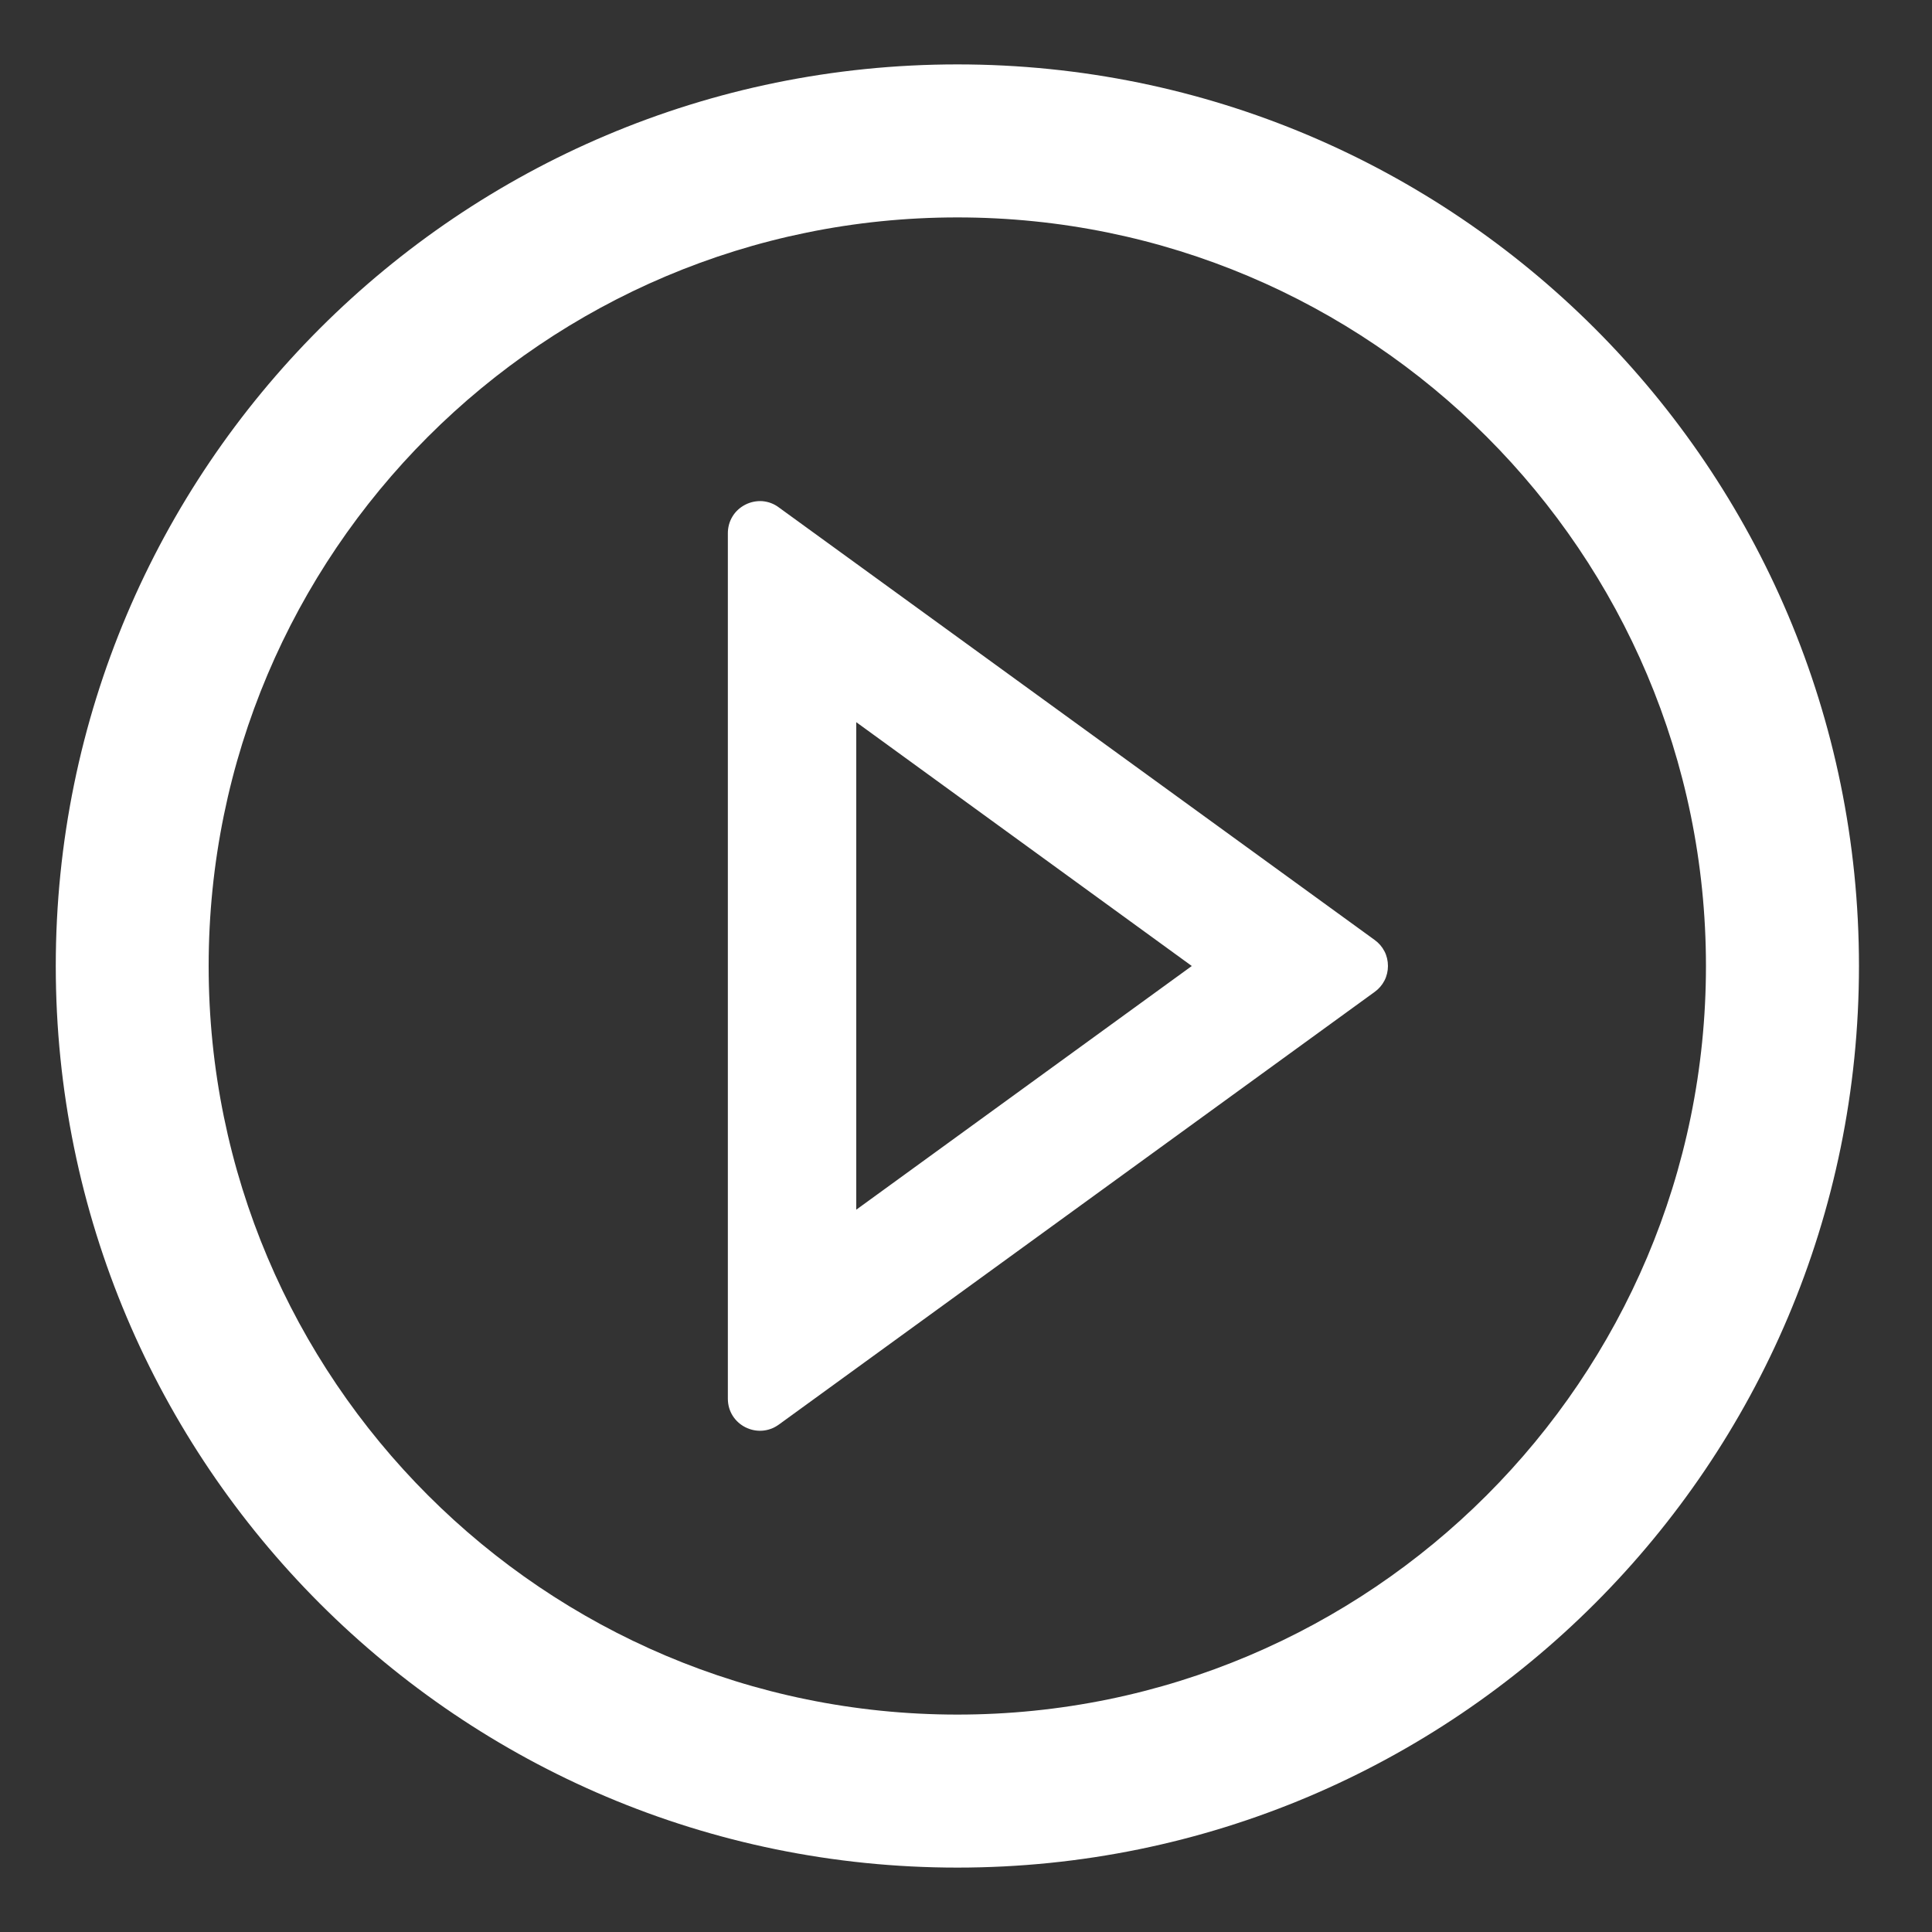 <svg width="15" height="15" viewBox="0 0 15 15" fill="none" xmlns="http://www.w3.org/2000/svg">
<rect x="0" y="0" width="15" height="15" fill="#333333" stroke="none"/>
<g clip-path="url(#clip0_635_1760)">
<path fill-rule="evenodd" clip-rule="evenodd" d="M6.046 3.939L10.673 7.298C10.705 7.321 10.731 7.351 10.749 7.386C10.767 7.421 10.776 7.46 10.776 7.5C10.776 7.539 10.767 7.578 10.749 7.613C10.731 7.648 10.705 7.678 10.673 7.701L6.046 11.061C5.882 11.179 5.651 11.064 5.651 10.859V4.14C5.651 4.094 5.663 4.049 5.687 4.01C5.711 3.97 5.746 3.939 5.787 3.918C5.828 3.897 5.874 3.888 5.919 3.891C5.965 3.895 6.009 3.911 6.046 3.939ZM6.648 5.607V9.392L9.253 7.5L6.648 5.607Z" fill="white"/>
<path fill-rule="evenodd" clip-rule="evenodd" d="M0.433 7.5C0.433 3.634 3.567 0.5 7.433 0.5C11.298 0.5 14.433 3.634 14.433 7.5C14.433 11.366 11.298 14.5 7.433 14.5C3.567 14.5 0.433 11.366 0.433 7.5ZM1.62 7.5C1.62 10.709 4.223 13.312 7.433 13.312C10.642 13.312 13.245 10.709 13.245 7.5C13.245 4.291 10.642 1.688 7.433 1.688C4.223 1.688 1.62 4.291 1.62 7.5Z" fill="white"/>
</g>
<defs>
<clipPath id="clip0_635_1760">
<rect width="14" height="14" fill="white" transform="translate(0.433 0.5)"/>
</clipPath>
</defs>
</svg>
